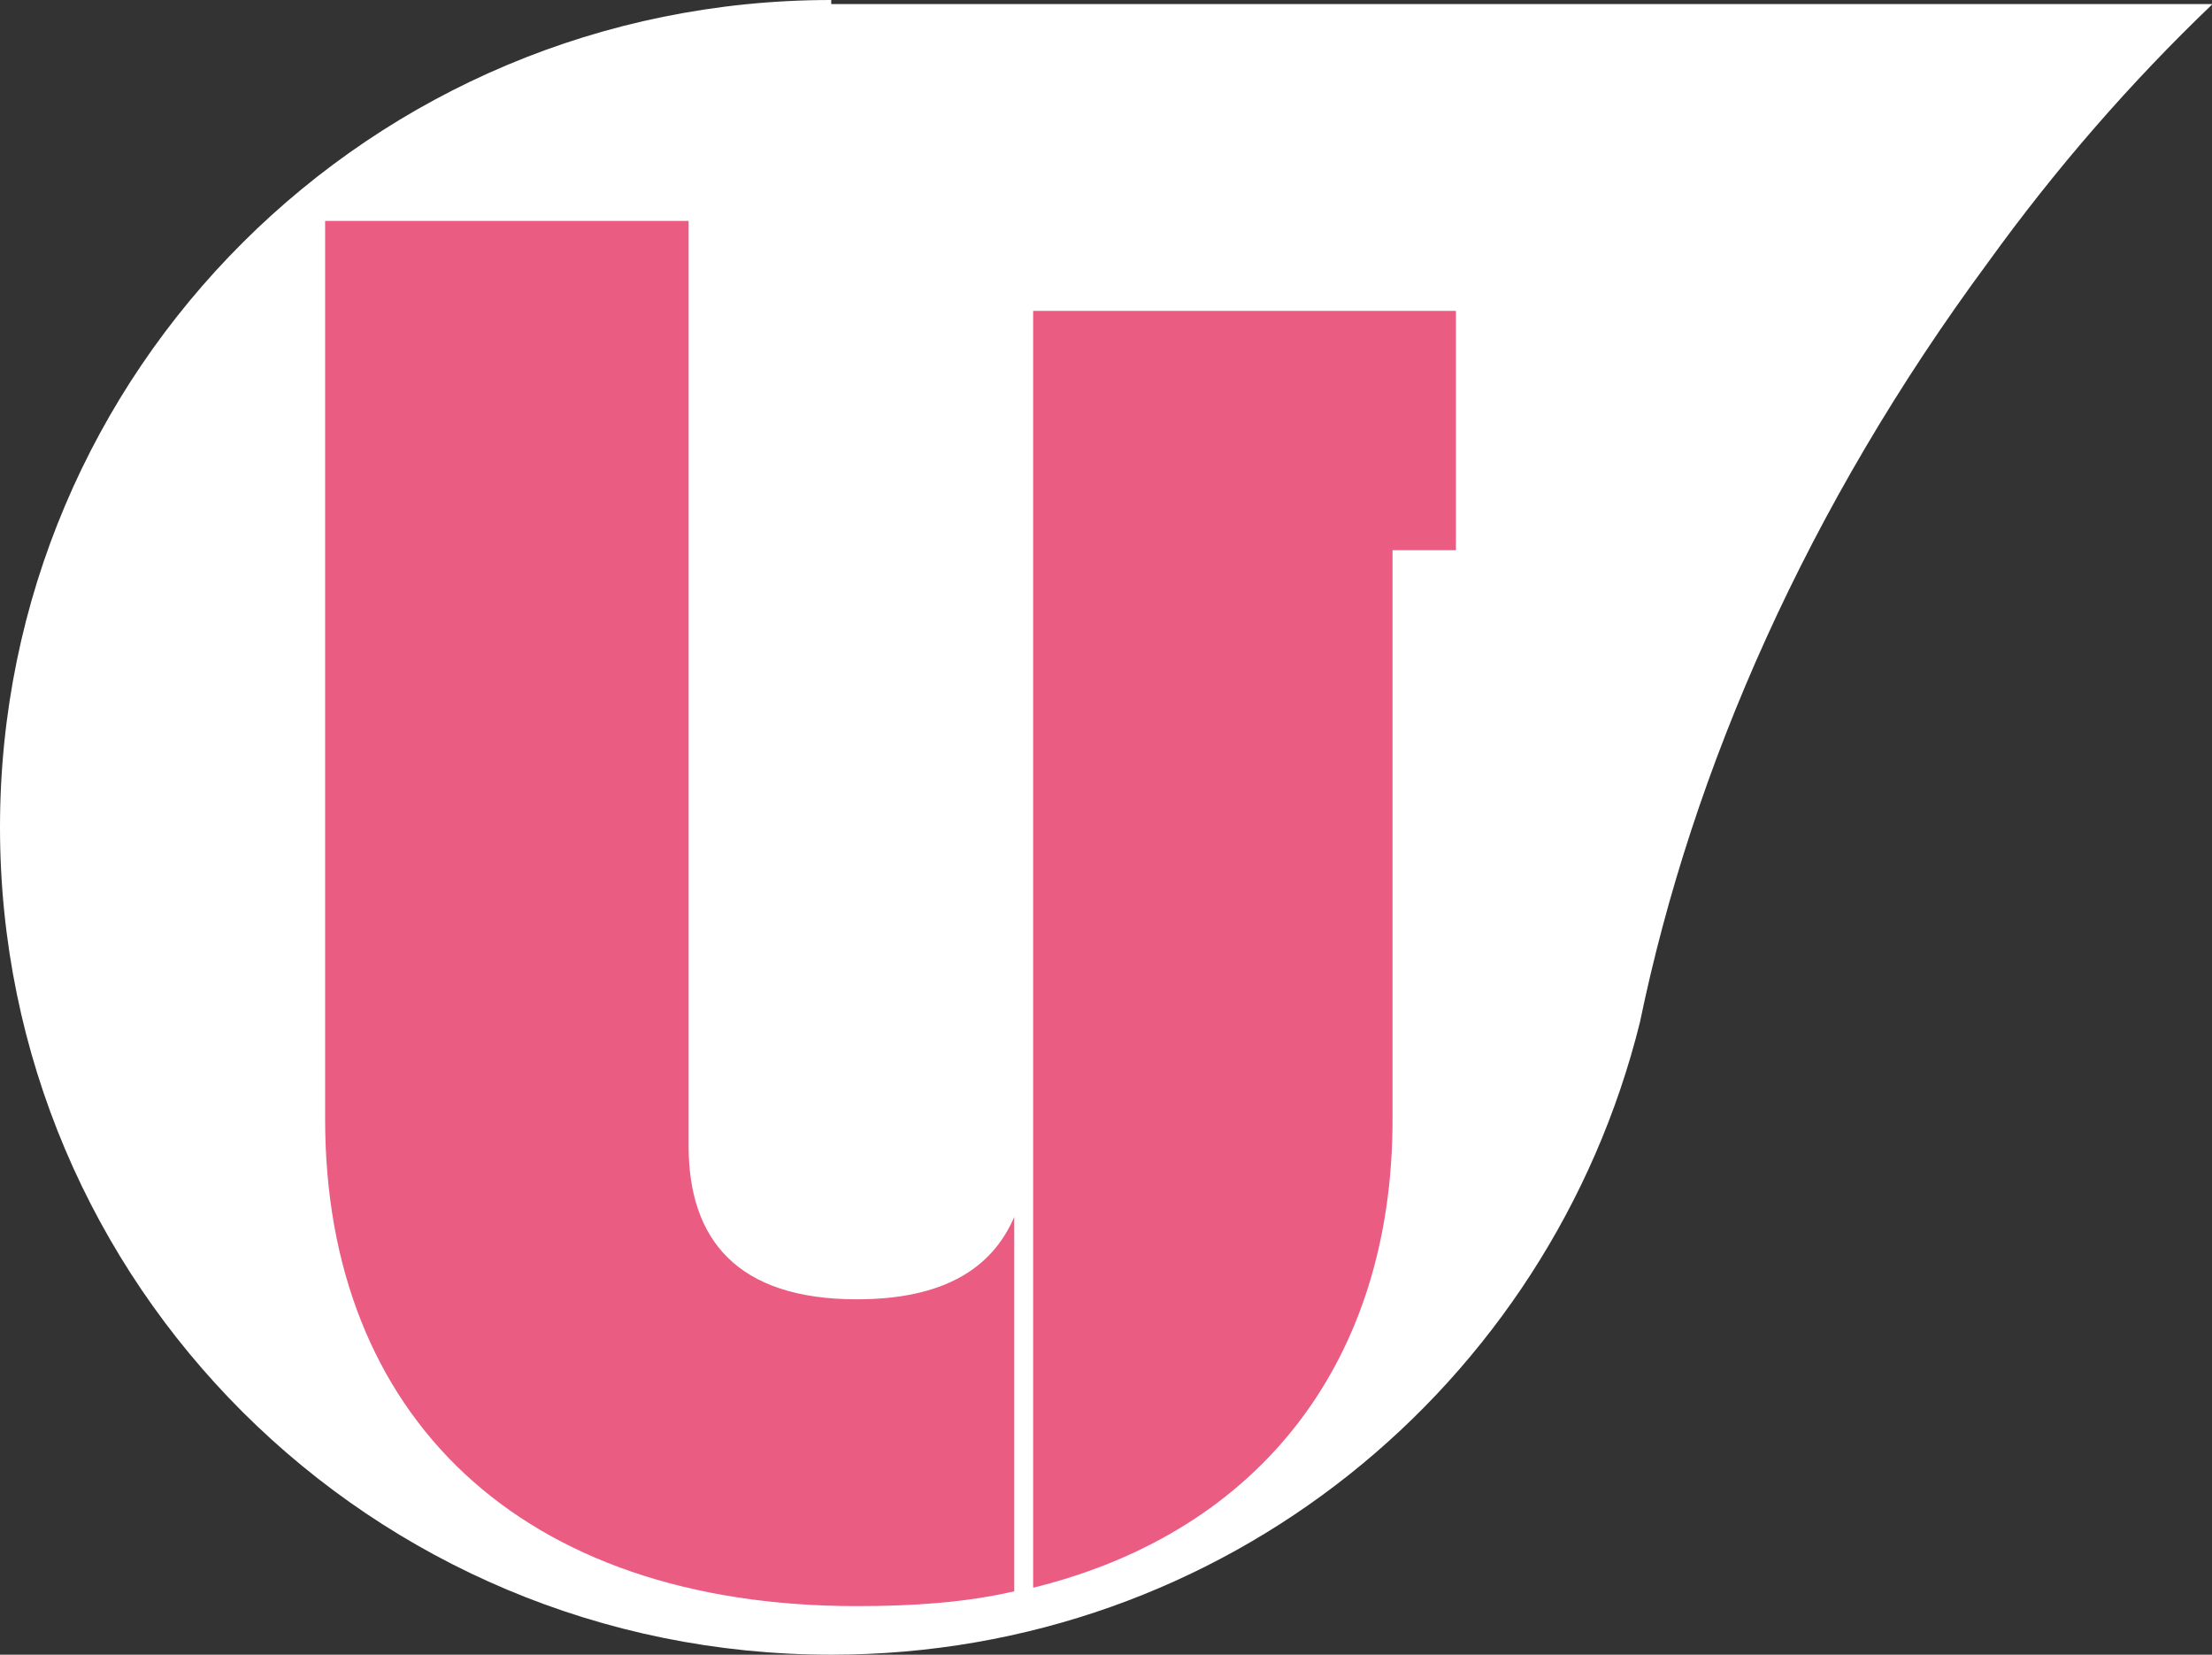 <?xml version="1.0" encoding="utf-8"?>
<!-- Generator: Adobe Illustrator 16.0.3, SVG Export Plug-In . SVG Version: 6.00 Build 0)  -->
<!DOCTYPE svg PUBLIC "-//W3C//DTD SVG 1.1//EN" "http://www.w3.org/Graphics/SVG/1.1/DTD/svg11.dtd">
<svg version="1.1"
     xmlns="http://www.w3.org/2000/svg" xmlns:xlink="http://www.w3.org/1999/xlink"
     xmlns:a="http://ns.adobe.com/AdobeSVGViewerExtensions/3.0/"
     xml:space="preserve"
     x="0px" y="0px" width="432.7px" height="323.6px"
     viewBox="0 0 432.7 323.6" style="enable-background:new 0 0 432.7 323.6;">
<rect x="0" y="0" width="432.7" height="323.6" fill="#333333" stroke="none"/>
<defs>
</defs>
<g>
  <path fill="#fff" d="M162.6,0C72.5,0,0,72.5,0,161.8s72.5,161.8,162.6,161.8c76.9,0,140.6-52.7,158.2-123.7l0,0
    c10.3-49.8,32.9-101,68.1-148.6c13.2-18.3,27.8-35.1,43.9-50.5H162.6V0z"/>
  <path fill="#ea5c81" d="M134.7,43.2v180.9c0,18.3,9.5,30,32.9,30c16.8,0,26.4-5.9,30.8-16.1v73.2c-9.5,2.2-19.8,2.9-30.8,2.9
    c-65.9,0-104-37.3-104-95.2V43.2C63.7,43.2,134.7,43.2,134.7,43.2z"/>
  <path fill="#ea5c81" d="M284.8,60.8h-12.4h-11h-59.3v249.7c44.7-11,70.3-44.7,70.3-91.5V107.6h12.4V60.8z"/>
</g>
</svg>